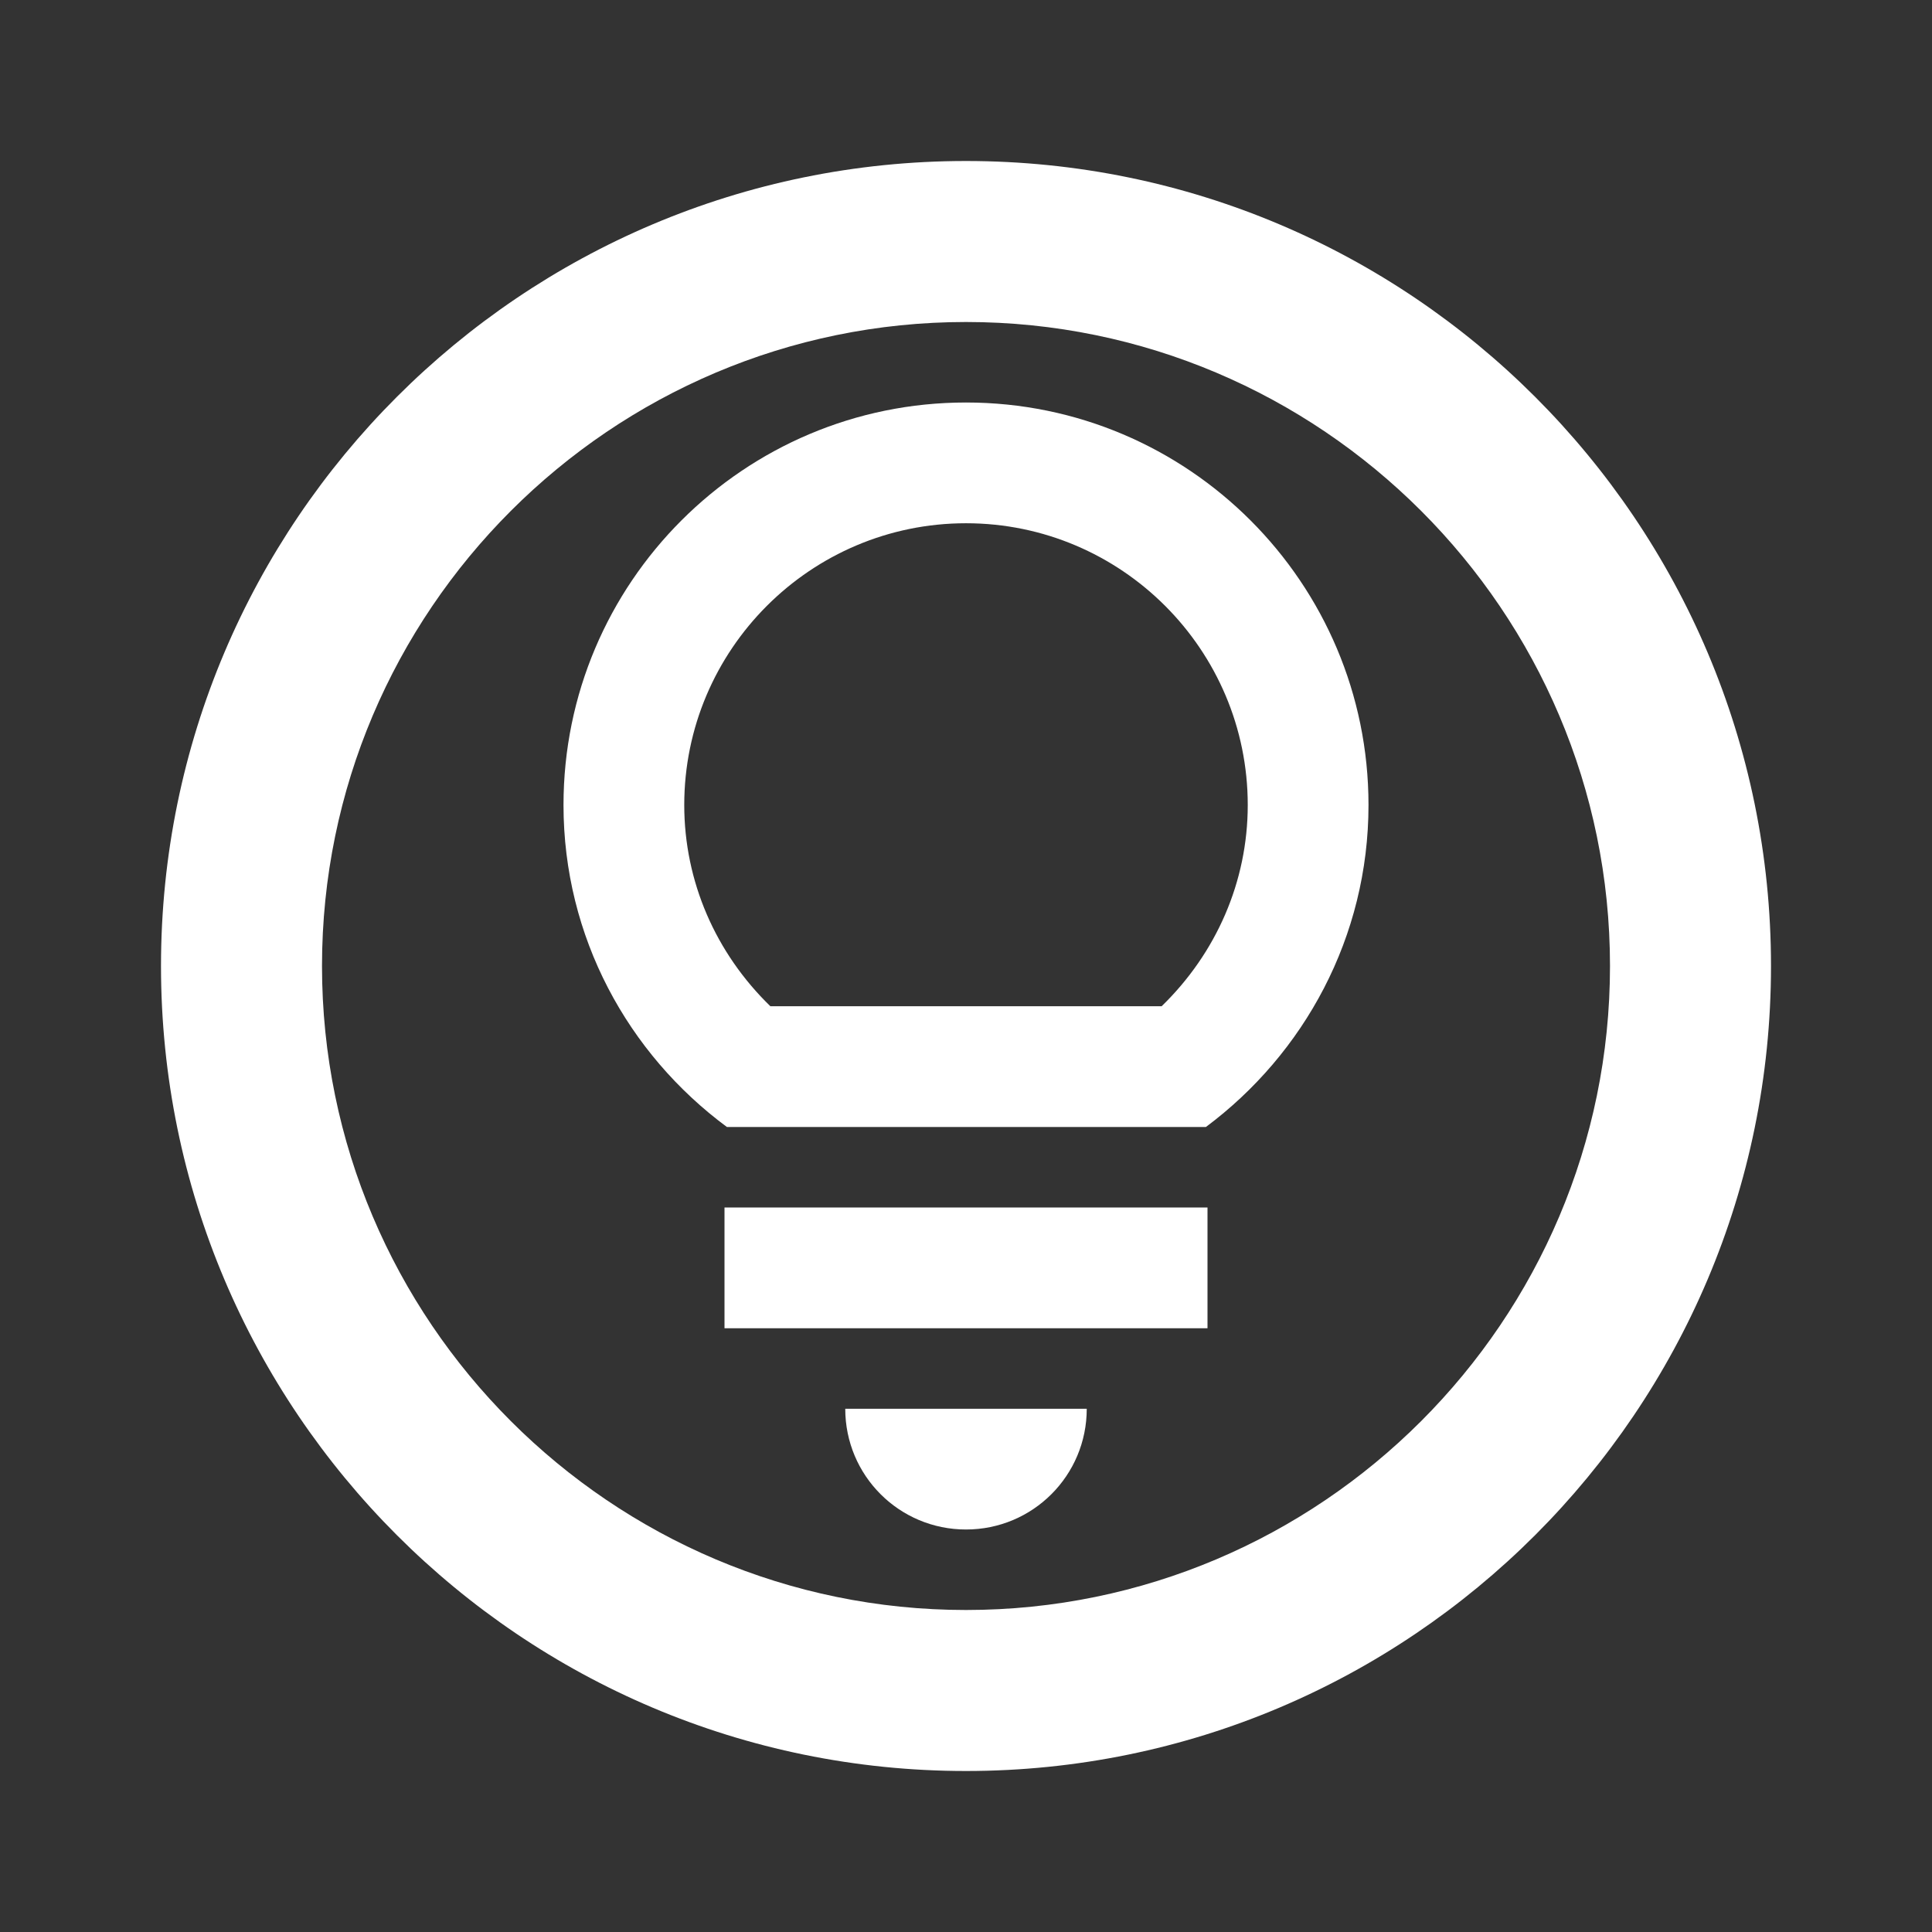 <svg width="24" height="24" viewBox="0 0 24 24" fill="none" xmlns="http://www.w3.org/2000/svg">
<rect x="0" y="0" width="24" height="24" fill="#333333" stroke="none"/>
<path d="M12 2C6.48 2 2 6.48 2 12C2 17.52 6.48 22 12 22C17.52 22 22 17.52 22 12C22 6.48 17.52 2 12 2ZM12 20C7.59 20 4 16.41 4 12C4 7.59 7.59 4 12 4C16.41 4 20 7.59 20 12C20 16.41 16.41 20 12 20Z" fill="white"/>
<path d="M12 19C12.83 19 13.5 18.33 13.5 17.5H10.5C10.5 18.33 11.17 19 12 19Z" fill="white"/>
<path d="M15 15H9V16.5H15V15Z" fill="white"/>
<path d="M12 5C9.24 5 7 7.24 7 10C7 11.64 7.8 13.09 9.03 14H14.98C16.2 13.09 17 11.64 17 10C17 7.24 14.76 5 12 5ZM14.43 12.5H9.57C8.89 11.84 8.5 10.95 8.5 10C8.5 8.07 10.07 6.5 12 6.5C13.93 6.5 15.5 8.07 15.5 10C15.5 10.95 15.11 11.84 14.43 12.5Z" fill="white"/>
</svg>
